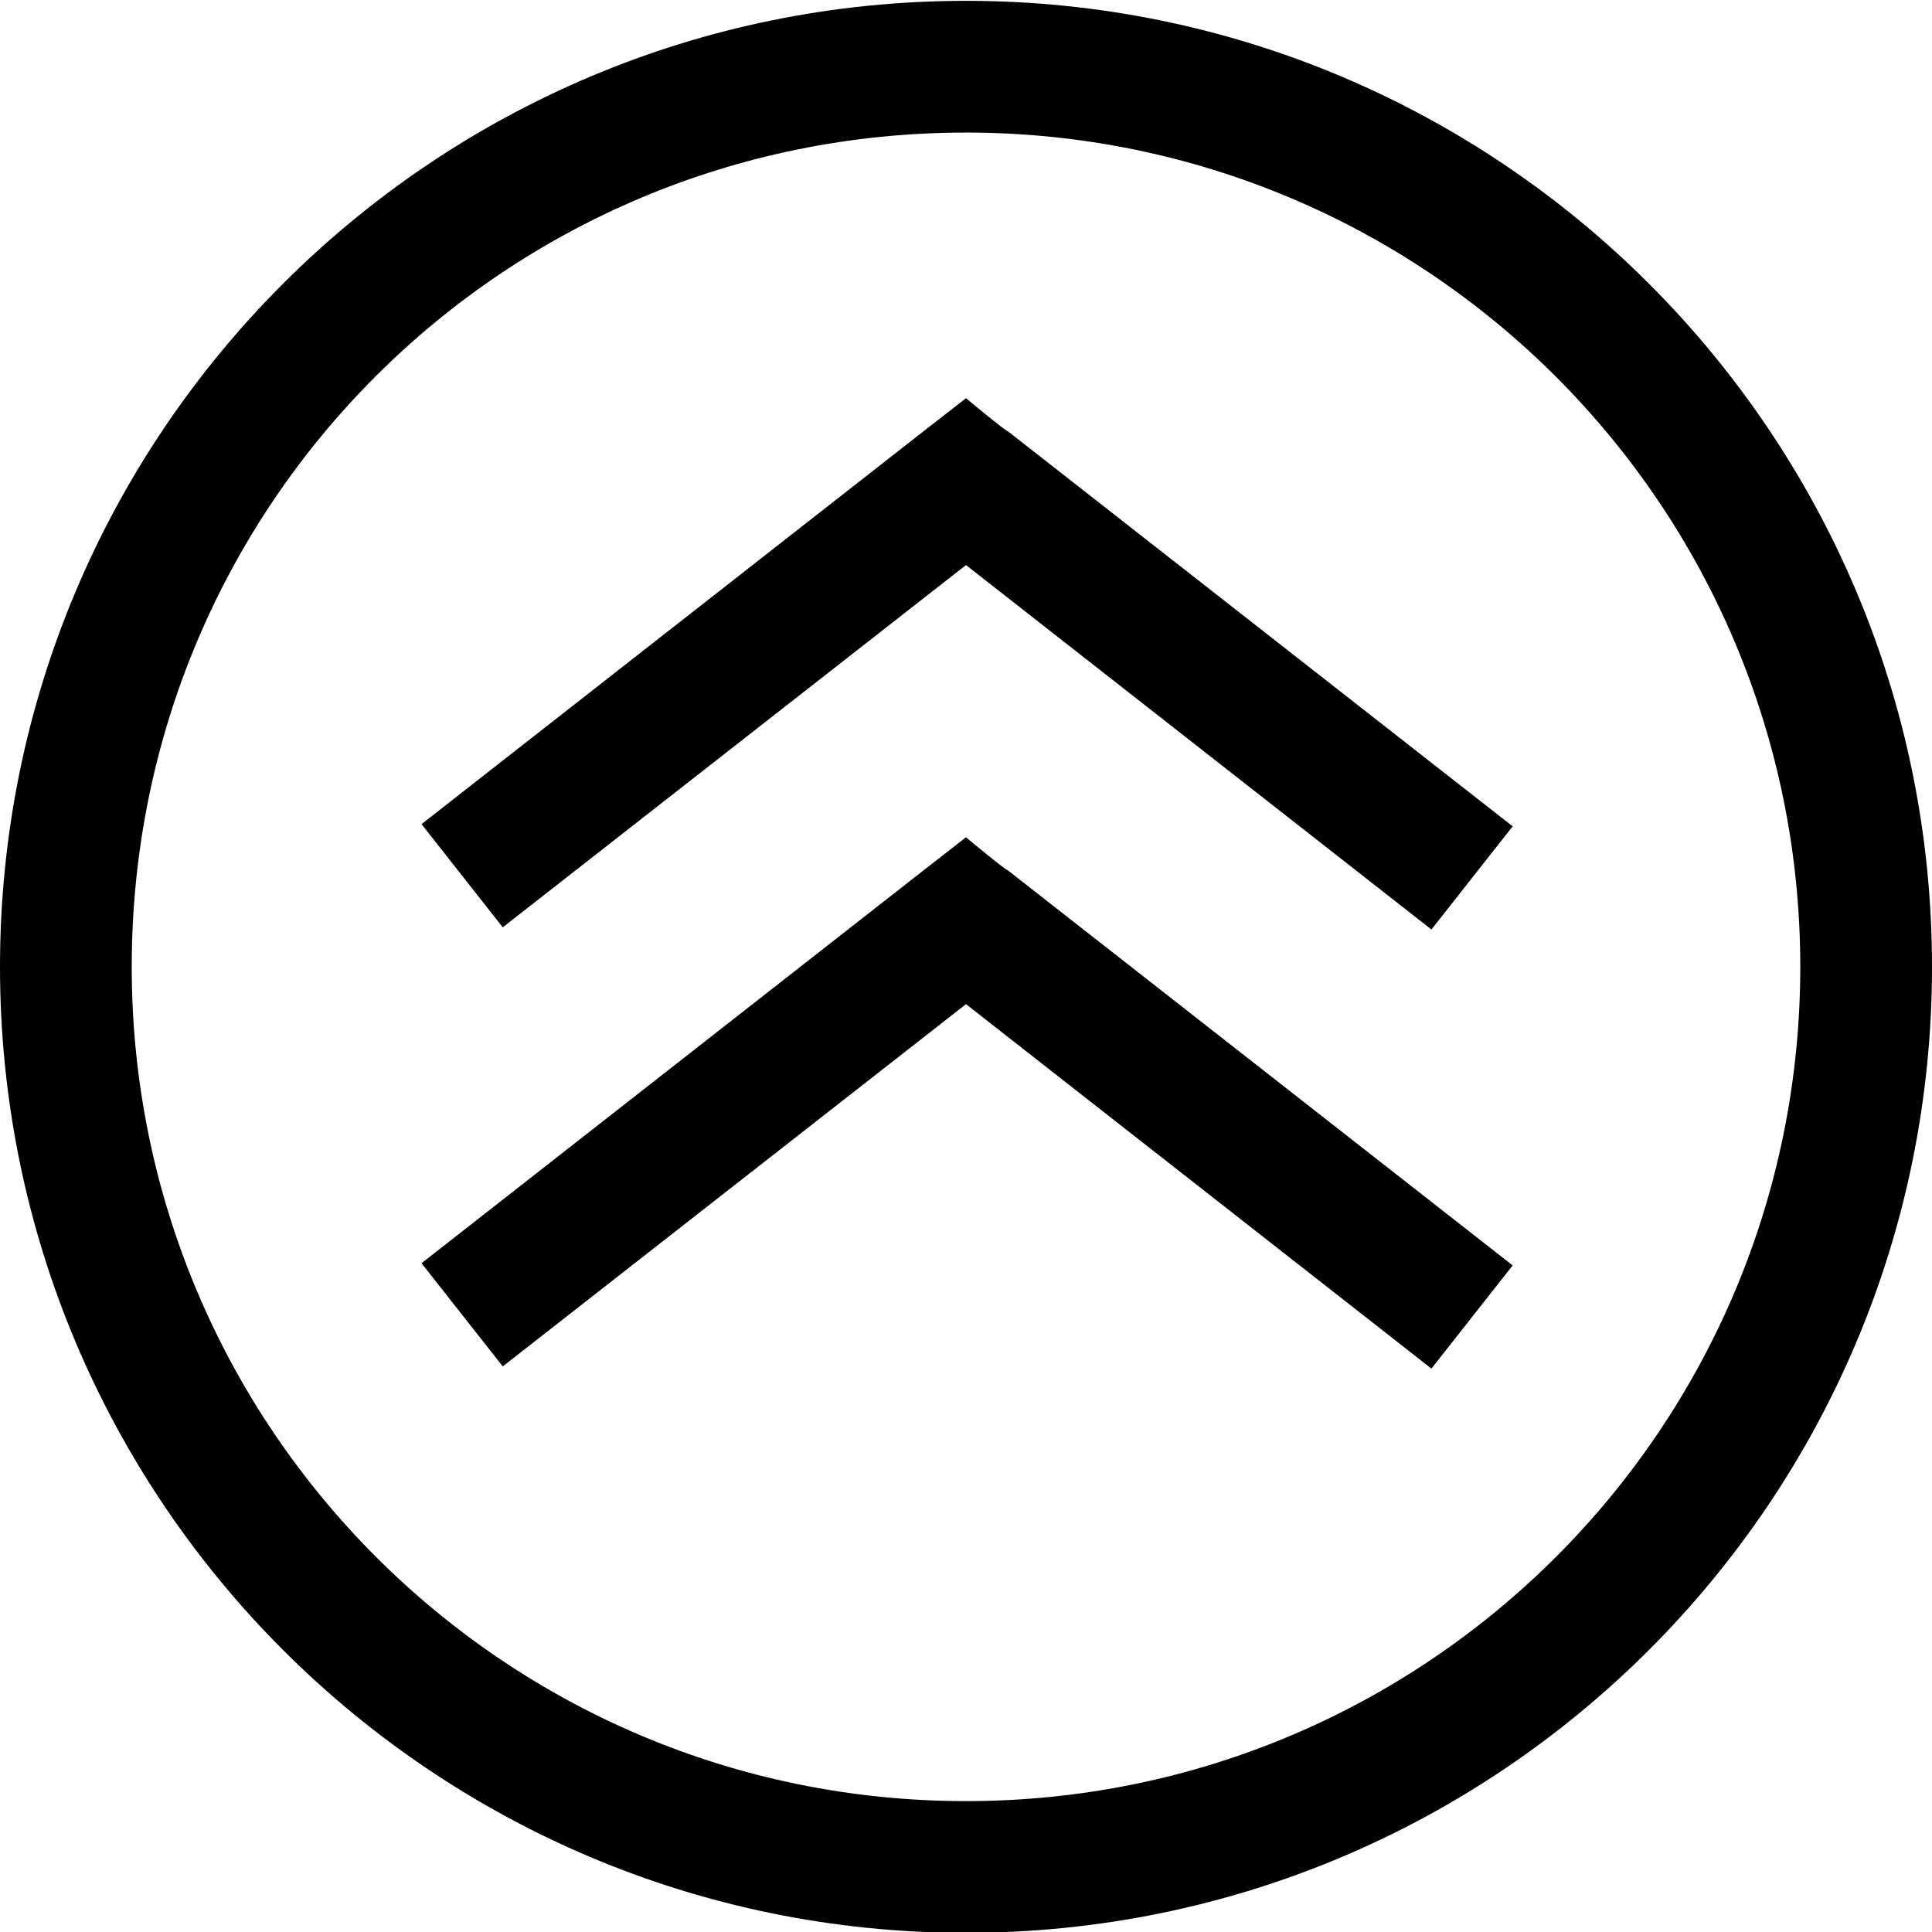 <?xml version="1.0" encoding="utf-8"?>
<!-- Generator: Adobe Illustrator 21.1.0, SVG Export Plug-In . SVG Version: 6.00 Build 0)  -->
<svg version="1.1"
	 id="Calque_1" xmlns:cc="http://creativecommons.org/ns#" xmlns:dc="http://purl.org/dc/elements/1.1/" xmlns:inkscape="http://www.inkscape.org/namespaces/inkscape" xmlns:rdf="http://www.w3.org/1999/02/22-rdf-syntax-ns#" xmlns:sodipodi="http://sodipodi.sourceforge.net/DTD/sodipodi-0.dtd" xmlns:svg="http://www.w3.org/2000/svg"
	 xmlns="http://www.w3.org/2000/svg" xmlns:xlink="http://www.w3.org/1999/xlink" x="0px" y="0px" viewBox="0 0 88 88"
	 style="enable-background:new 0 0 88 88;" xml:space="preserve">
<g transform="translate(0,-952.362)">
	<path d="M44,952.4c-24.3,0-44,19.7-44,44c0,24.3,19.7,44,44,44c24.3,0,44-19.7,44-44C88,972.1,68.3,952.4,44,952.4z M44,958.4
		c21,0,38,17,38,38c0,21-17,38-38,38c-21,0-38-17-38-38C6,975.3,23,958.4,44,958.4z M44,970.5l-1.8,1.4l-23,18l3.7,4.7L44,978.1
		l21.2,16.6l3.7-4.7l-23-18C45.8,972,44,970.5,44,970.5z M44,990.5l-1.8,1.4l-23,18l3.7,4.7L44,998.1l21.2,16.6l3.7-4.7l-23-18
		C45.8,992,44,990.5,44,990.5z"/>
</g>
</svg>
